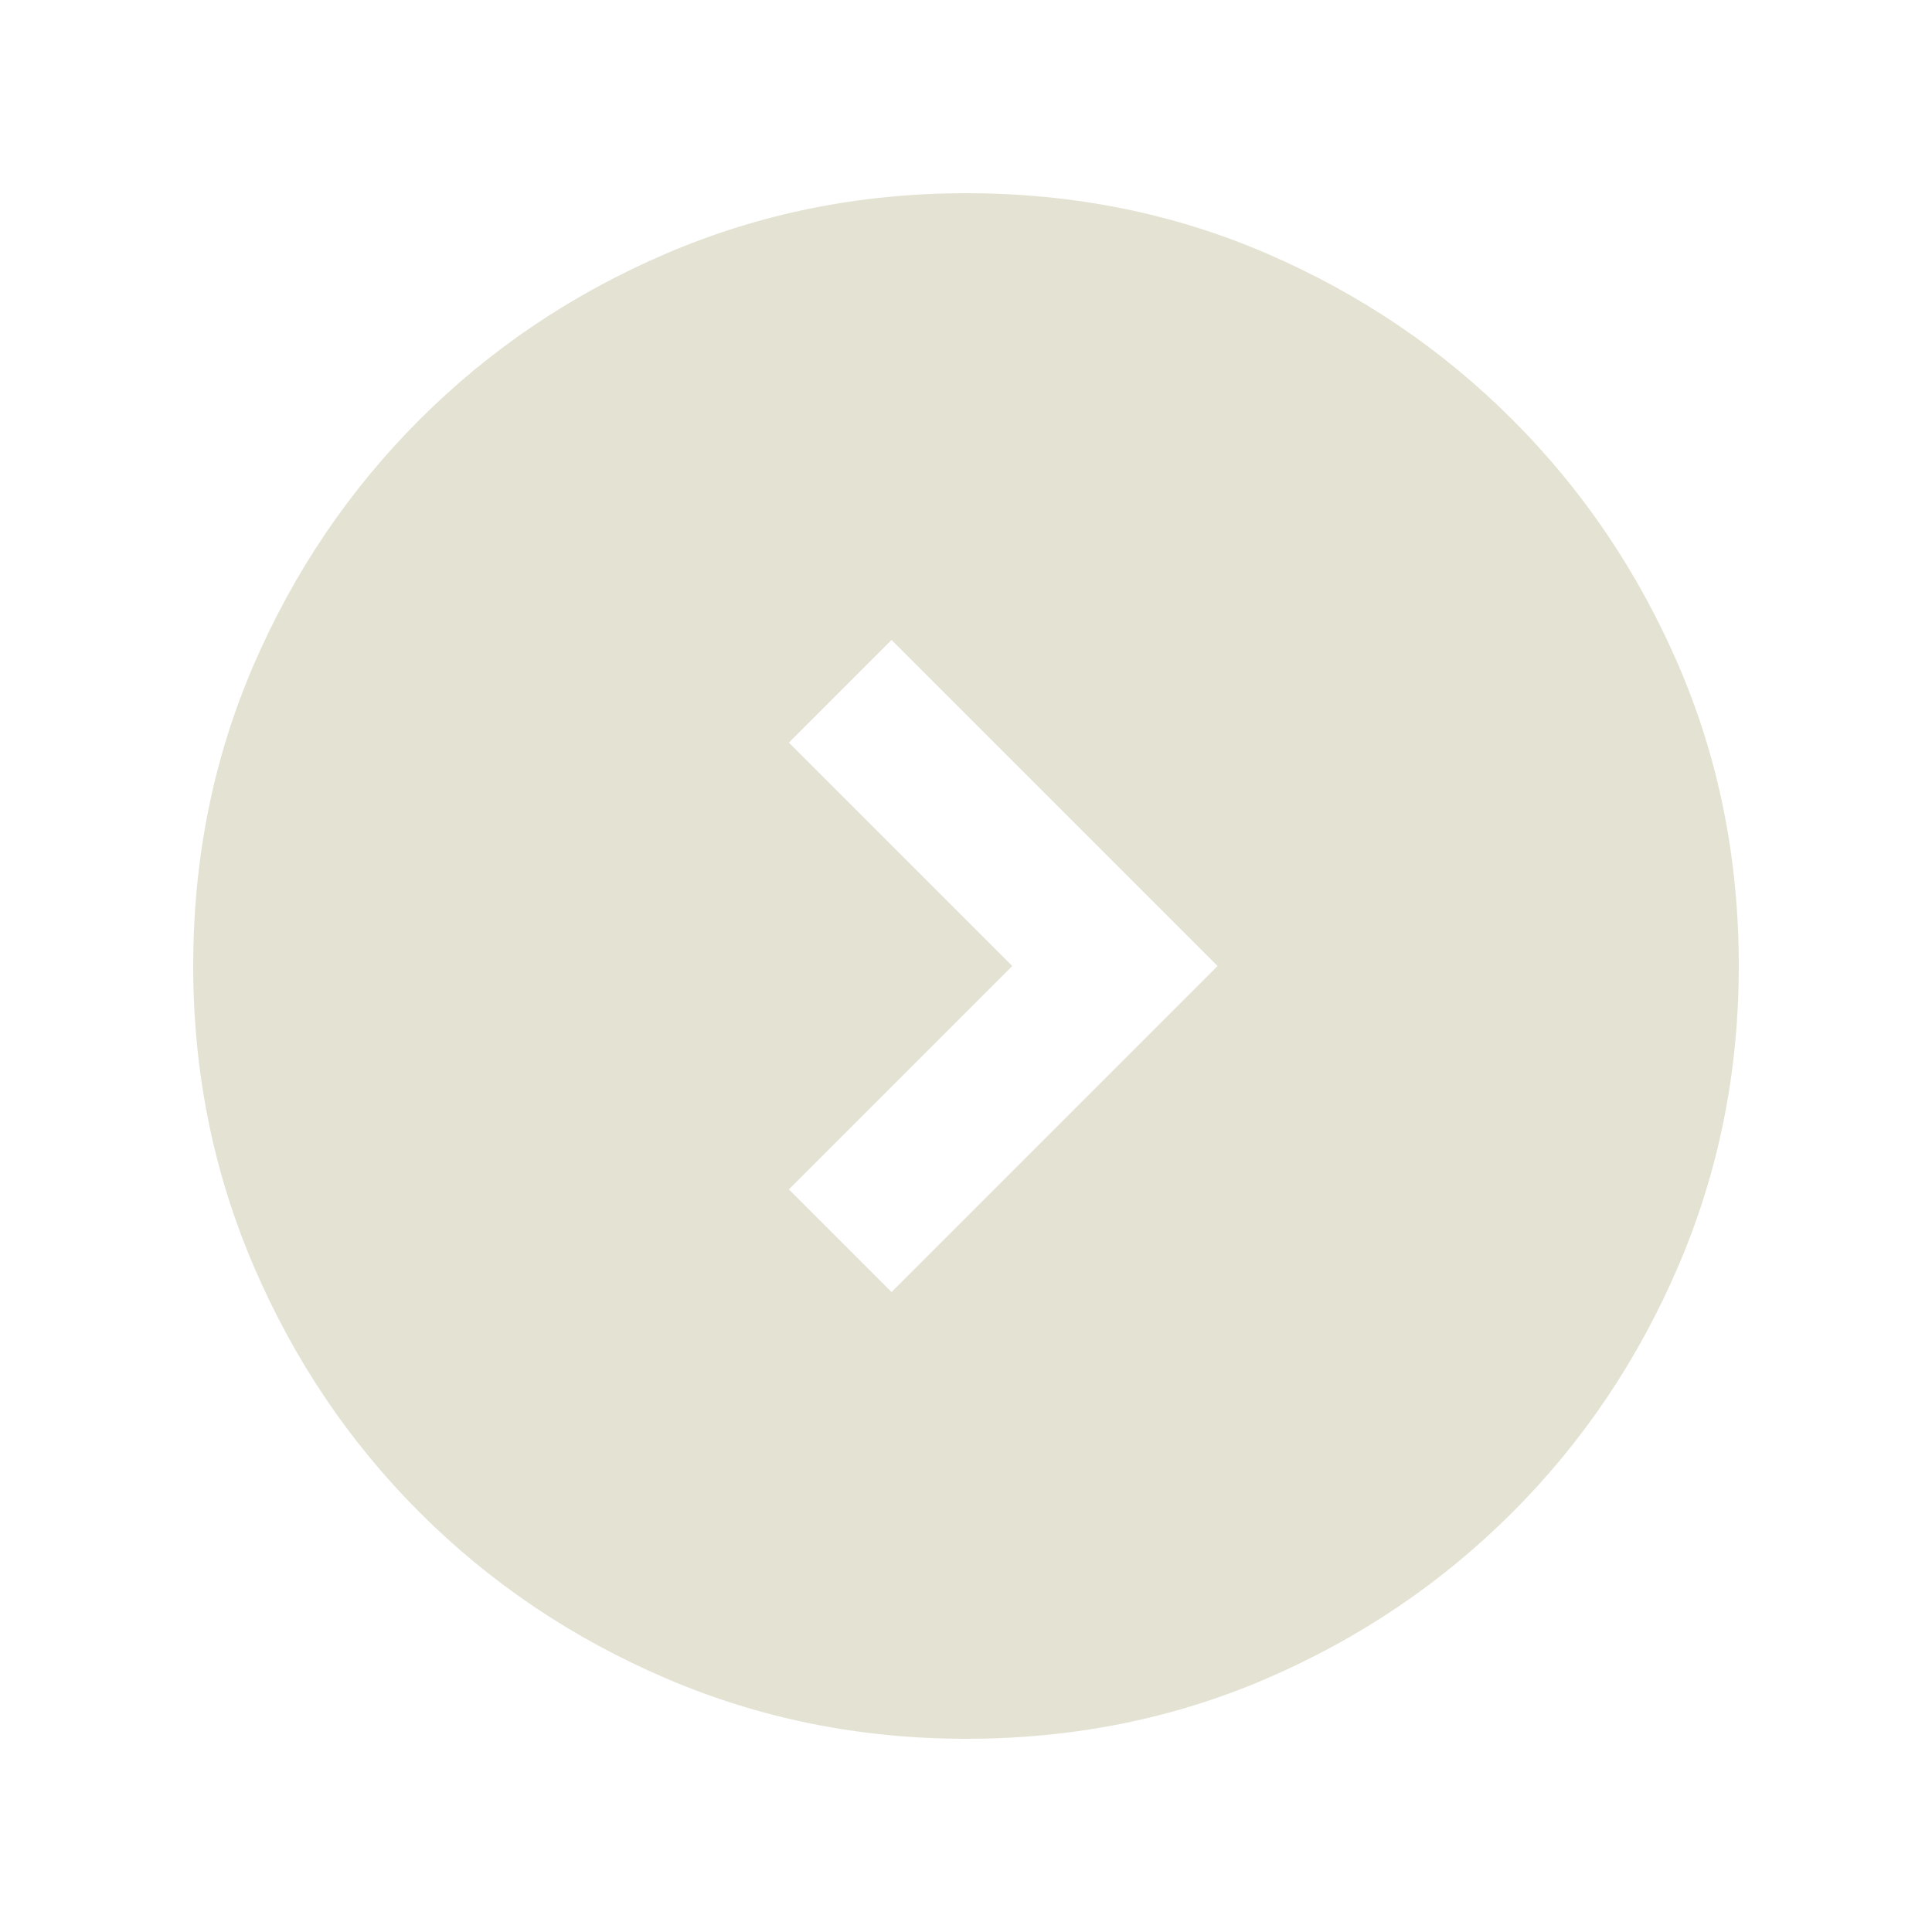 <svg xmlns="http://www.w3.org/2000/svg" height="20px" viewBox="0 -960 960 960" width="20px" fill="#E4E3D3"><path d="M503-480 392-369l51 51 162-162-162-162-51 51 111 111ZM480-96q-79 0-149-30t-122.5-82.5Q156-261 126-331T96-480q0-80 30-149.5t82.5-122Q261-804 331-834t149-30q80 0 149.5 30t122 82.5Q804-699 834-629.5T864-480q0 79-30 149t-82.5 122.5Q699-156 629.5-126T480-96Z"/></svg>